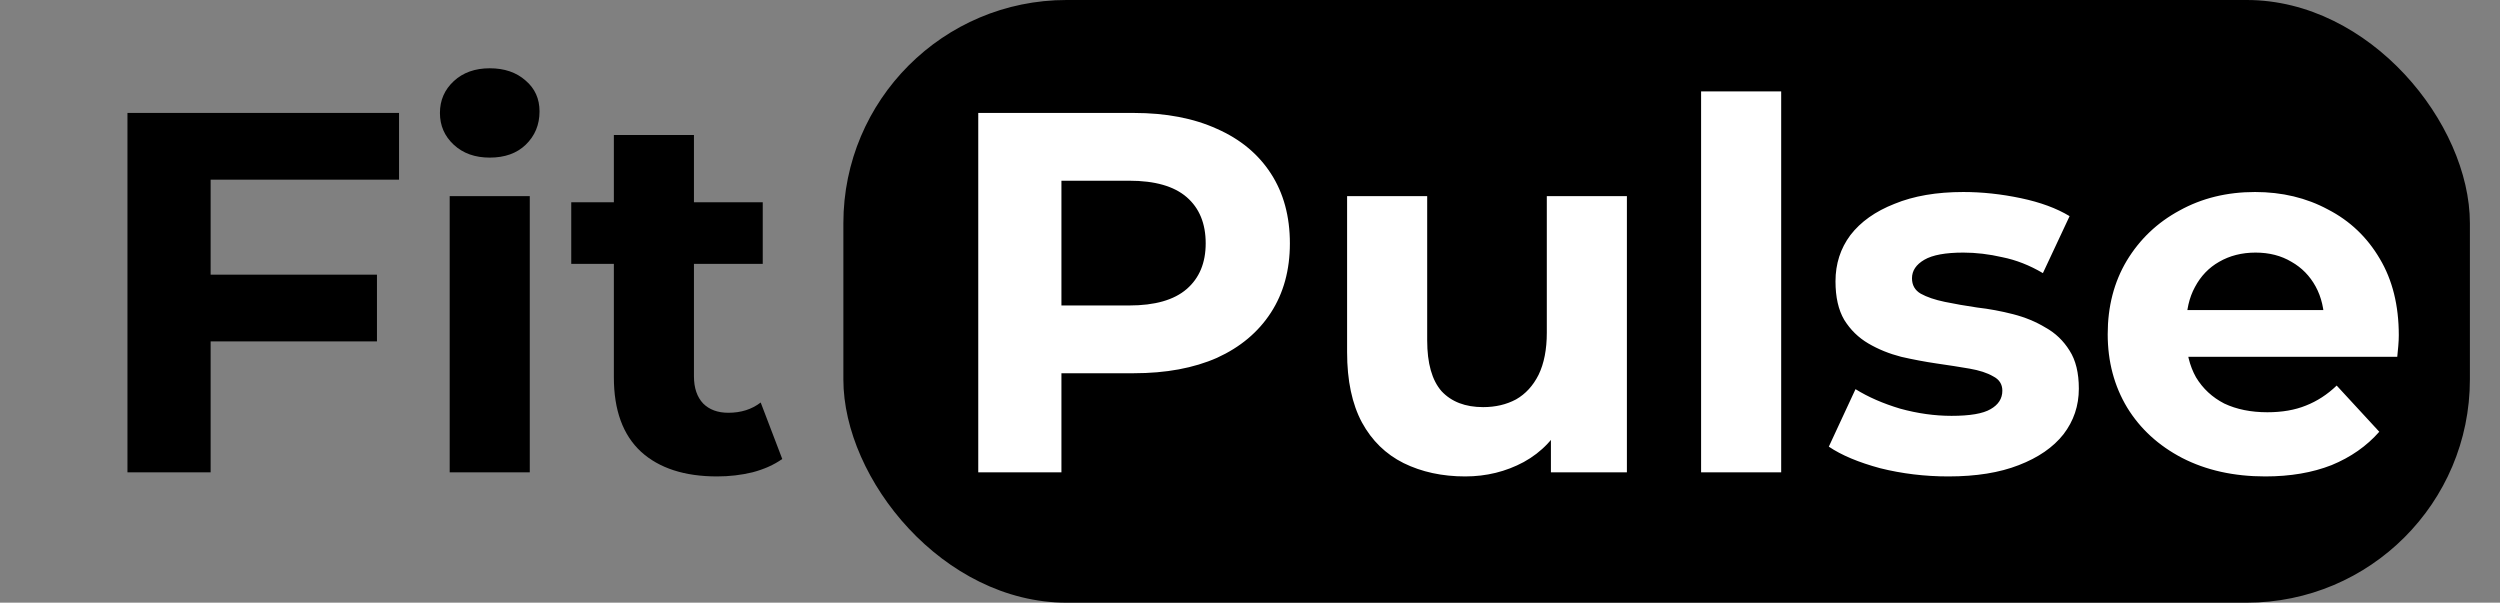<svg width="112" height="27" viewBox="0 0 112 27" xmlns="http://www.w3.org/2000/svg">
    <rect x="0" y="0" width="112" height="27" fill="#808080" stroke="none"/>
    <rect id="change1" x="37.783" width="72.868" height="27" rx="10" fill="currentColor"/>
    <path id="change2" d="M9.16 12.305H16.888V15.295H9.16V12.305ZM9.436 21.16H5.71V5.06H17.877V8.05H9.436V21.16ZM20.146 21.16V8.786H23.734V21.16H20.146ZM21.94 7.061C21.281 7.061 20.744 6.869 20.33 6.486C19.916 6.103 19.709 5.627 19.709 5.06C19.709 4.493 19.916 4.017 20.33 3.634C20.744 3.251 21.281 3.059 21.94 3.059C22.6 3.059 23.136 3.243 23.55 3.611C23.964 3.964 24.171 4.424 24.171 4.991C24.171 5.589 23.964 6.087 23.55 6.486C23.152 6.869 22.615 7.061 21.94 7.061ZM32.124 21.344C30.668 21.344 29.533 20.976 28.72 20.24C27.907 19.489 27.501 18.377 27.501 16.905V6.049H31.089V16.859C31.089 17.38 31.227 17.787 31.503 18.078C31.779 18.354 32.155 18.492 32.63 18.492C33.197 18.492 33.681 18.339 34.079 18.032L35.045 20.562C34.677 20.823 34.233 21.022 33.711 21.16C33.205 21.283 32.676 21.344 32.124 21.344ZM25.592 11.822V9.062H34.171V11.822H25.592Z" fill="currentColor"/>
    <path id="change3" d="M43.826 21.16V5.06H50.795C52.236 5.06 53.478 5.298 54.521 5.773C55.564 6.233 56.369 6.9 56.936 7.774C57.503 8.648 57.787 9.691 57.787 10.902C57.787 12.098 57.503 13.133 56.936 14.007C56.369 14.881 55.564 15.556 54.521 16.031C53.478 16.491 52.236 16.721 50.795 16.721H45.896L47.552 15.042V21.16H43.826ZM47.552 15.456L45.896 13.685H50.588C51.738 13.685 52.597 13.44 53.164 12.949C53.731 12.458 54.015 11.776 54.015 10.902C54.015 10.013 53.731 9.323 53.164 8.832C52.597 8.341 51.738 8.096 50.588 8.096H45.896L47.552 6.325V15.456ZM65.64 21.344C64.612 21.344 63.692 21.145 62.88 20.746C62.082 20.347 61.461 19.742 61.017 18.929C60.572 18.101 60.35 17.051 60.35 15.778V8.786H63.938V15.249C63.938 16.276 64.152 17.035 64.582 17.526C65.026 18.001 65.647 18.239 66.445 18.239C66.997 18.239 67.487 18.124 67.917 17.894C68.346 17.649 68.683 17.281 68.929 16.79C69.174 16.284 69.297 15.655 69.297 14.904V8.786H72.885V21.16H69.481V17.756L70.102 18.745C69.688 19.604 69.074 20.255 68.262 20.7C67.464 21.129 66.59 21.344 65.64 21.344ZM76.209 21.16V4.094H79.797V21.16H76.209ZM87.29 21.344C86.232 21.344 85.212 21.221 84.231 20.976C83.265 20.715 82.498 20.393 81.931 20.01L83.127 17.434C83.694 17.787 84.361 18.078 85.128 18.308C85.91 18.523 86.676 18.63 87.428 18.63C88.256 18.63 88.838 18.53 89.176 18.331C89.528 18.132 89.705 17.856 89.705 17.503C89.705 17.212 89.567 16.997 89.291 16.859C89.03 16.706 88.677 16.591 88.233 16.514C87.788 16.437 87.297 16.361 86.761 16.284C86.239 16.207 85.71 16.108 85.174 15.985C84.637 15.847 84.146 15.648 83.702 15.387C83.257 15.126 82.897 14.774 82.621 14.329C82.36 13.884 82.23 13.309 82.23 12.604C82.23 11.822 82.452 11.132 82.897 10.534C83.357 9.936 84.016 9.468 84.875 9.131C85.733 8.778 86.761 8.602 87.957 8.602C88.8 8.602 89.659 8.694 90.533 8.878C91.407 9.062 92.135 9.33 92.718 9.683L91.522 12.236C90.924 11.883 90.318 11.646 89.705 11.523C89.107 11.385 88.524 11.316 87.957 11.316C87.159 11.316 86.577 11.423 86.209 11.638C85.841 11.853 85.657 12.129 85.657 12.466C85.657 12.773 85.787 13.003 86.048 13.156C86.324 13.309 86.684 13.432 87.129 13.524C87.573 13.616 88.056 13.7 88.578 13.777C89.114 13.838 89.651 13.938 90.188 14.076C90.724 14.214 91.207 14.413 91.637 14.674C92.081 14.919 92.442 15.264 92.718 15.709C92.994 16.138 93.132 16.706 93.132 17.411C93.132 18.178 92.902 18.86 92.442 19.458C91.982 20.041 91.315 20.501 90.441 20.838C89.582 21.175 88.532 21.344 87.29 21.344ZM101.486 21.344C100.076 21.344 98.834 21.068 97.76 20.516C96.703 19.964 95.882 19.213 95.299 18.262C94.717 17.296 94.425 16.2 94.425 14.973C94.425 13.731 94.709 12.635 95.276 11.684C95.859 10.718 96.649 9.967 97.645 9.43C98.642 8.878 99.769 8.602 101.026 8.602C102.238 8.602 103.326 8.863 104.292 9.384C105.274 9.89 106.048 10.626 106.615 11.592C107.183 12.543 107.466 13.685 107.466 15.019C107.466 15.157 107.459 15.318 107.443 15.502C107.428 15.671 107.413 15.832 107.397 15.985H97.347V13.892H105.511L104.131 14.513C104.131 13.869 104.001 13.309 103.74 12.834C103.48 12.359 103.119 11.991 102.659 11.73C102.199 11.454 101.663 11.316 101.049 11.316C100.436 11.316 99.892 11.454 99.416 11.73C98.957 11.991 98.596 12.366 98.335 12.857C98.075 13.332 97.945 13.9 97.945 14.559V15.111C97.945 15.786 98.09 16.384 98.382 16.905C98.688 17.411 99.11 17.802 99.647 18.078C100.198 18.339 100.842 18.469 101.578 18.469C102.238 18.469 102.813 18.369 103.303 18.17C103.809 17.971 104.269 17.672 104.683 17.273L106.592 19.343C106.025 19.987 105.312 20.485 104.453 20.838C103.595 21.175 102.606 21.344 101.486 21.344Z" fill="white"/>
</svg>
